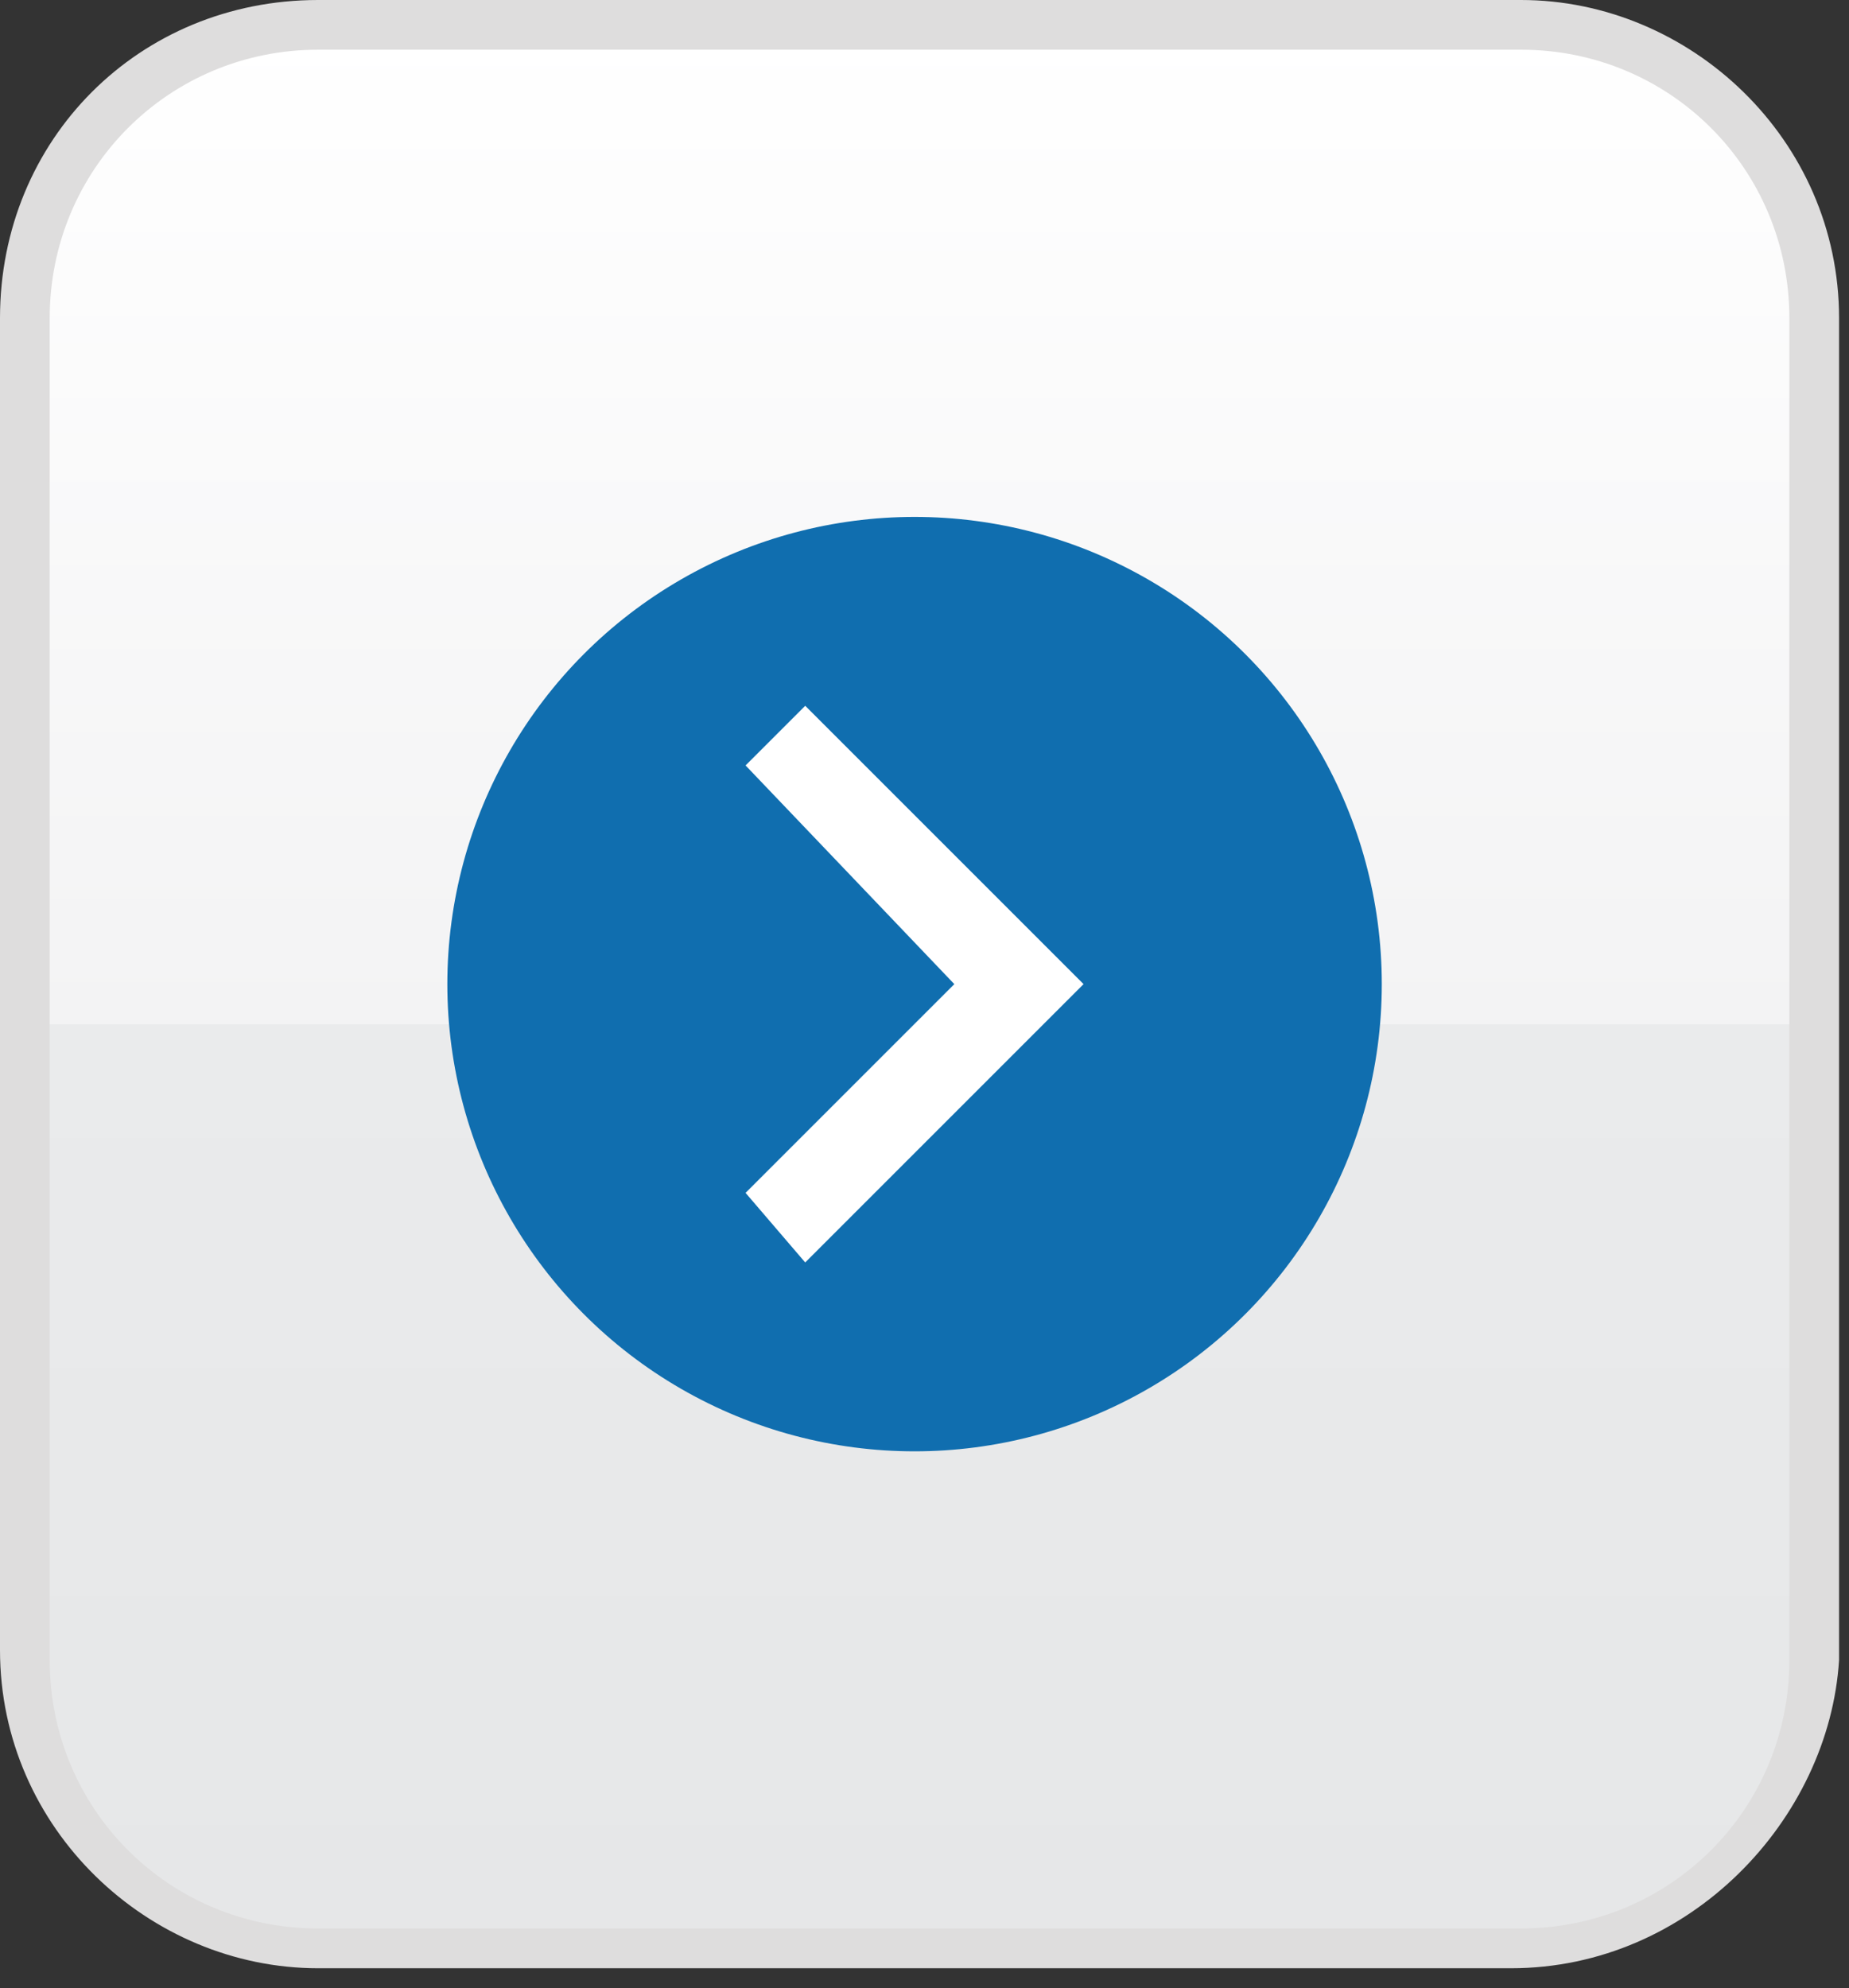 <?xml version="1.0" encoding="utf-8"?>
<!-- Generator: Adobe Illustrator 18.0.0, SVG Export Plug-In . SVG Version: 6.00 Build 0)  -->
<!DOCTYPE svg PUBLIC "-//W3C//DTD SVG 1.1//EN" "http://www.w3.org/Graphics/SVG/1.1/DTD/svg11.dtd">
<svg version="1.1" id="Layer_1" xmlns="http://www.w3.org/2000/svg" xmlns:xlink="http://www.w3.org/1999/xlink" x="0px" y="0px"
	 viewBox="0 0 18.6 20" enable-background="new 0 0 18.6 20" xml:space="preserve">
<rect x="0" y="0" width="18.6" height="20" fill="#333333" stroke="none"/>
<g>
	<g>
		<linearGradient id="SVGID_1_" gradientUnits="userSpaceOnUse" x1="9.201" y1="19.521" x2="9.201" y2="0.233">
			<stop  offset="0" style="stop-color:#E6E7E8"/>
			<stop  offset="0.478" style="stop-color:#EAEBEC"/>
			<stop  offset="0.478" style="stop-color:#F3F3F4"/>
			<stop  offset="1" style="stop-color:#FFFFFF"/>
		</linearGradient>
		<path fill="url(#SVGID_1_)" d="M15.2,0.2H3.2c-1.6,0-2.9,1.3-2.9,2.9v13.5c0,1.6,1.3,2.9,2.9,2.9h12.1c1.6,0,2.9-1.3,2.9-2.9V3.2
			C18.2,1.5,16.9,0.2,15.2,0.2z"/>
		<path fill="#DEDDDD" d="M15.2,19.8H3.2c-1.7,0-3.2-1.4-3.2-3.2V3.2C0,1.4,1.4,0,3.2,0h12.1c1.7,0,3.2,1.4,3.2,3.2v13.5
			C18.4,18.3,17,19.8,15.2,19.8z M3.2,0.5c-1.5,0-2.7,1.2-2.7,2.7v13.5c0,1.5,1.2,2.7,2.7,2.7h12.1c1.5,0,2.7-1.2,2.7-2.7V3.2
			c0-1.5-1.2-2.7-2.7-2.7H3.2z"/>
	</g>
	<circle fill="#106EAF" cx="9.2" cy="9.9" r="4.7"/>
	<g id="chevron-right">
		<polygon fill="#FFFFFF" points="8.1,7.1 7.5,7.7 9.6,9.9 7.5,12 8.1,12.7 10.9,9.9 		"/>
	</g>
</g>
</svg>
